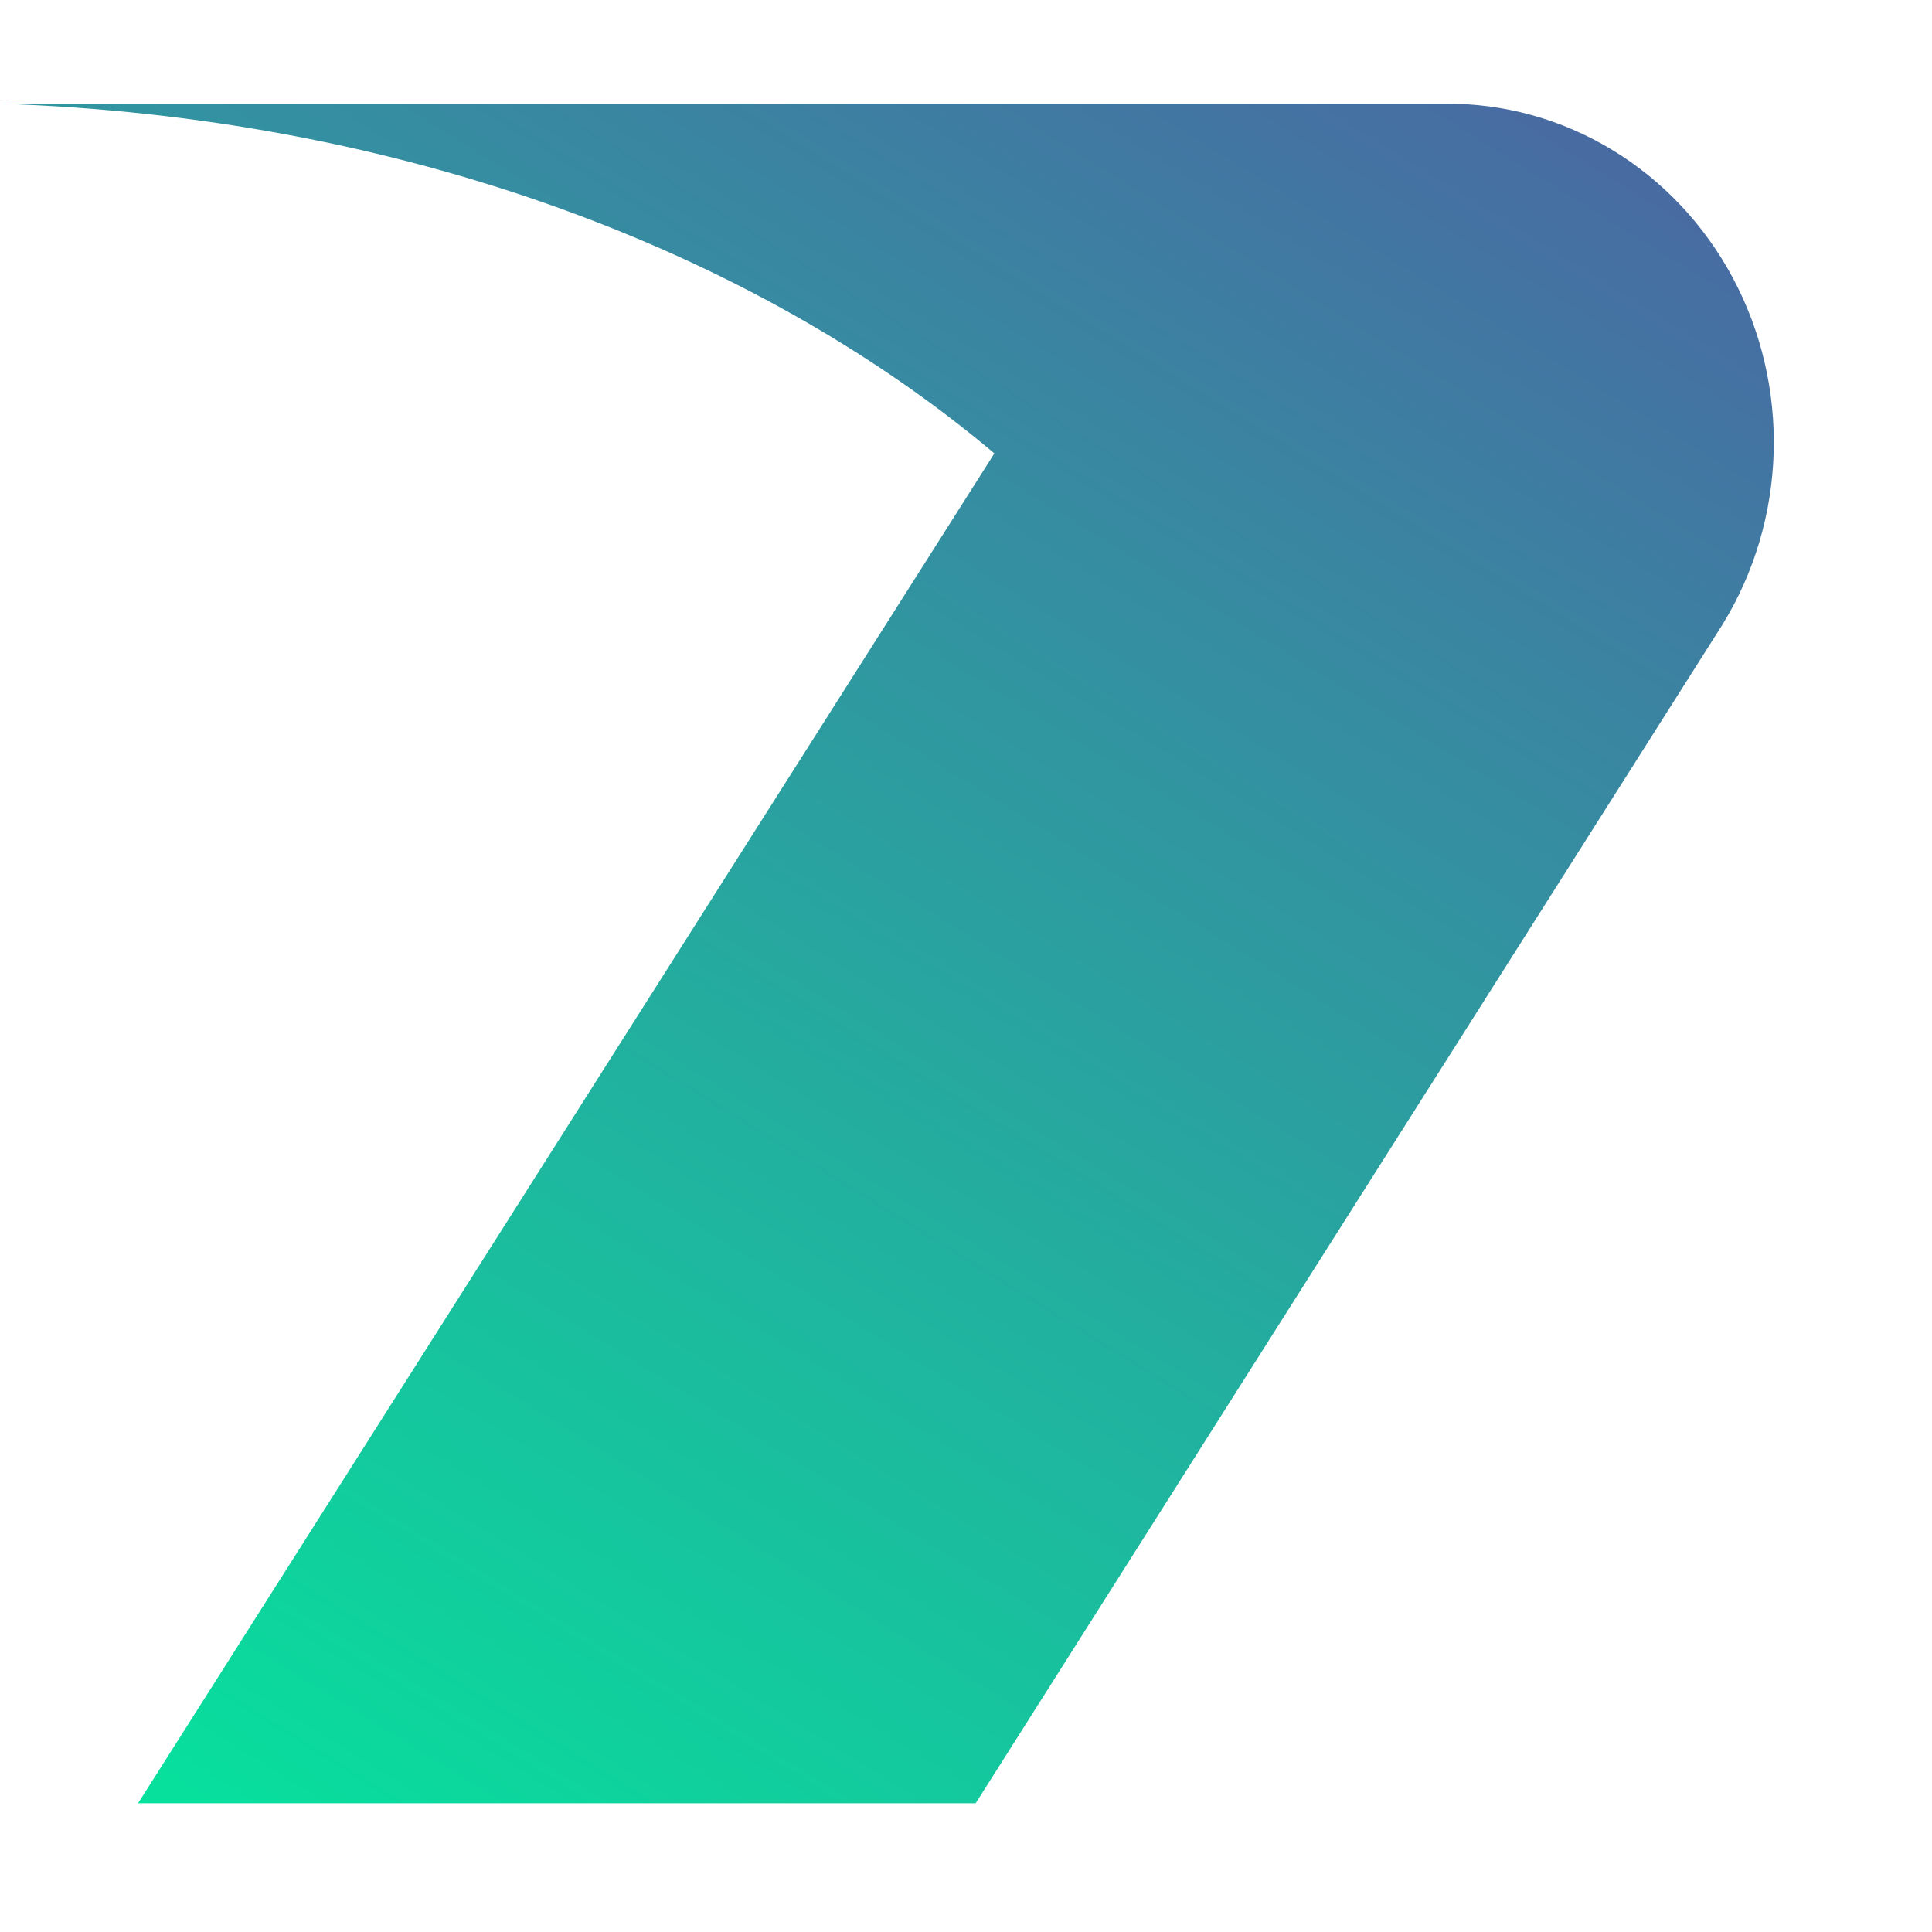 <svg width="22" height="22" viewBox="0 0 22 22" fill="none" xmlns="http://www.w3.org/2000/svg">
<path d="M19.618 7.106C19.977 6.521 20.177 5.846 20.197 5.153C20.217 4.459 20.057 3.773 19.733 3.166C19.409 2.56 18.934 2.055 18.357 1.706C17.78 1.356 17.123 1.175 16.455 1.181H0C4.54 1.326 8.575 2.846 11.323 5.163L1.572 20.534H11.11L14.627 14.982L19.618 7.106Z" fill="url(#paint0_linear_6722_4290)"/>
<defs>
<linearGradient id="paint0_linear_6722_4290" x1="14.151" y1="-3.434" x2="-1.298" y2="21.53" gradientUnits="userSpaceOnUse">
<stop stop-color="#4E61A3"/>
<stop offset="1" stop-color="#00EC9C"/>
</linearGradient>
</defs>
</svg>
